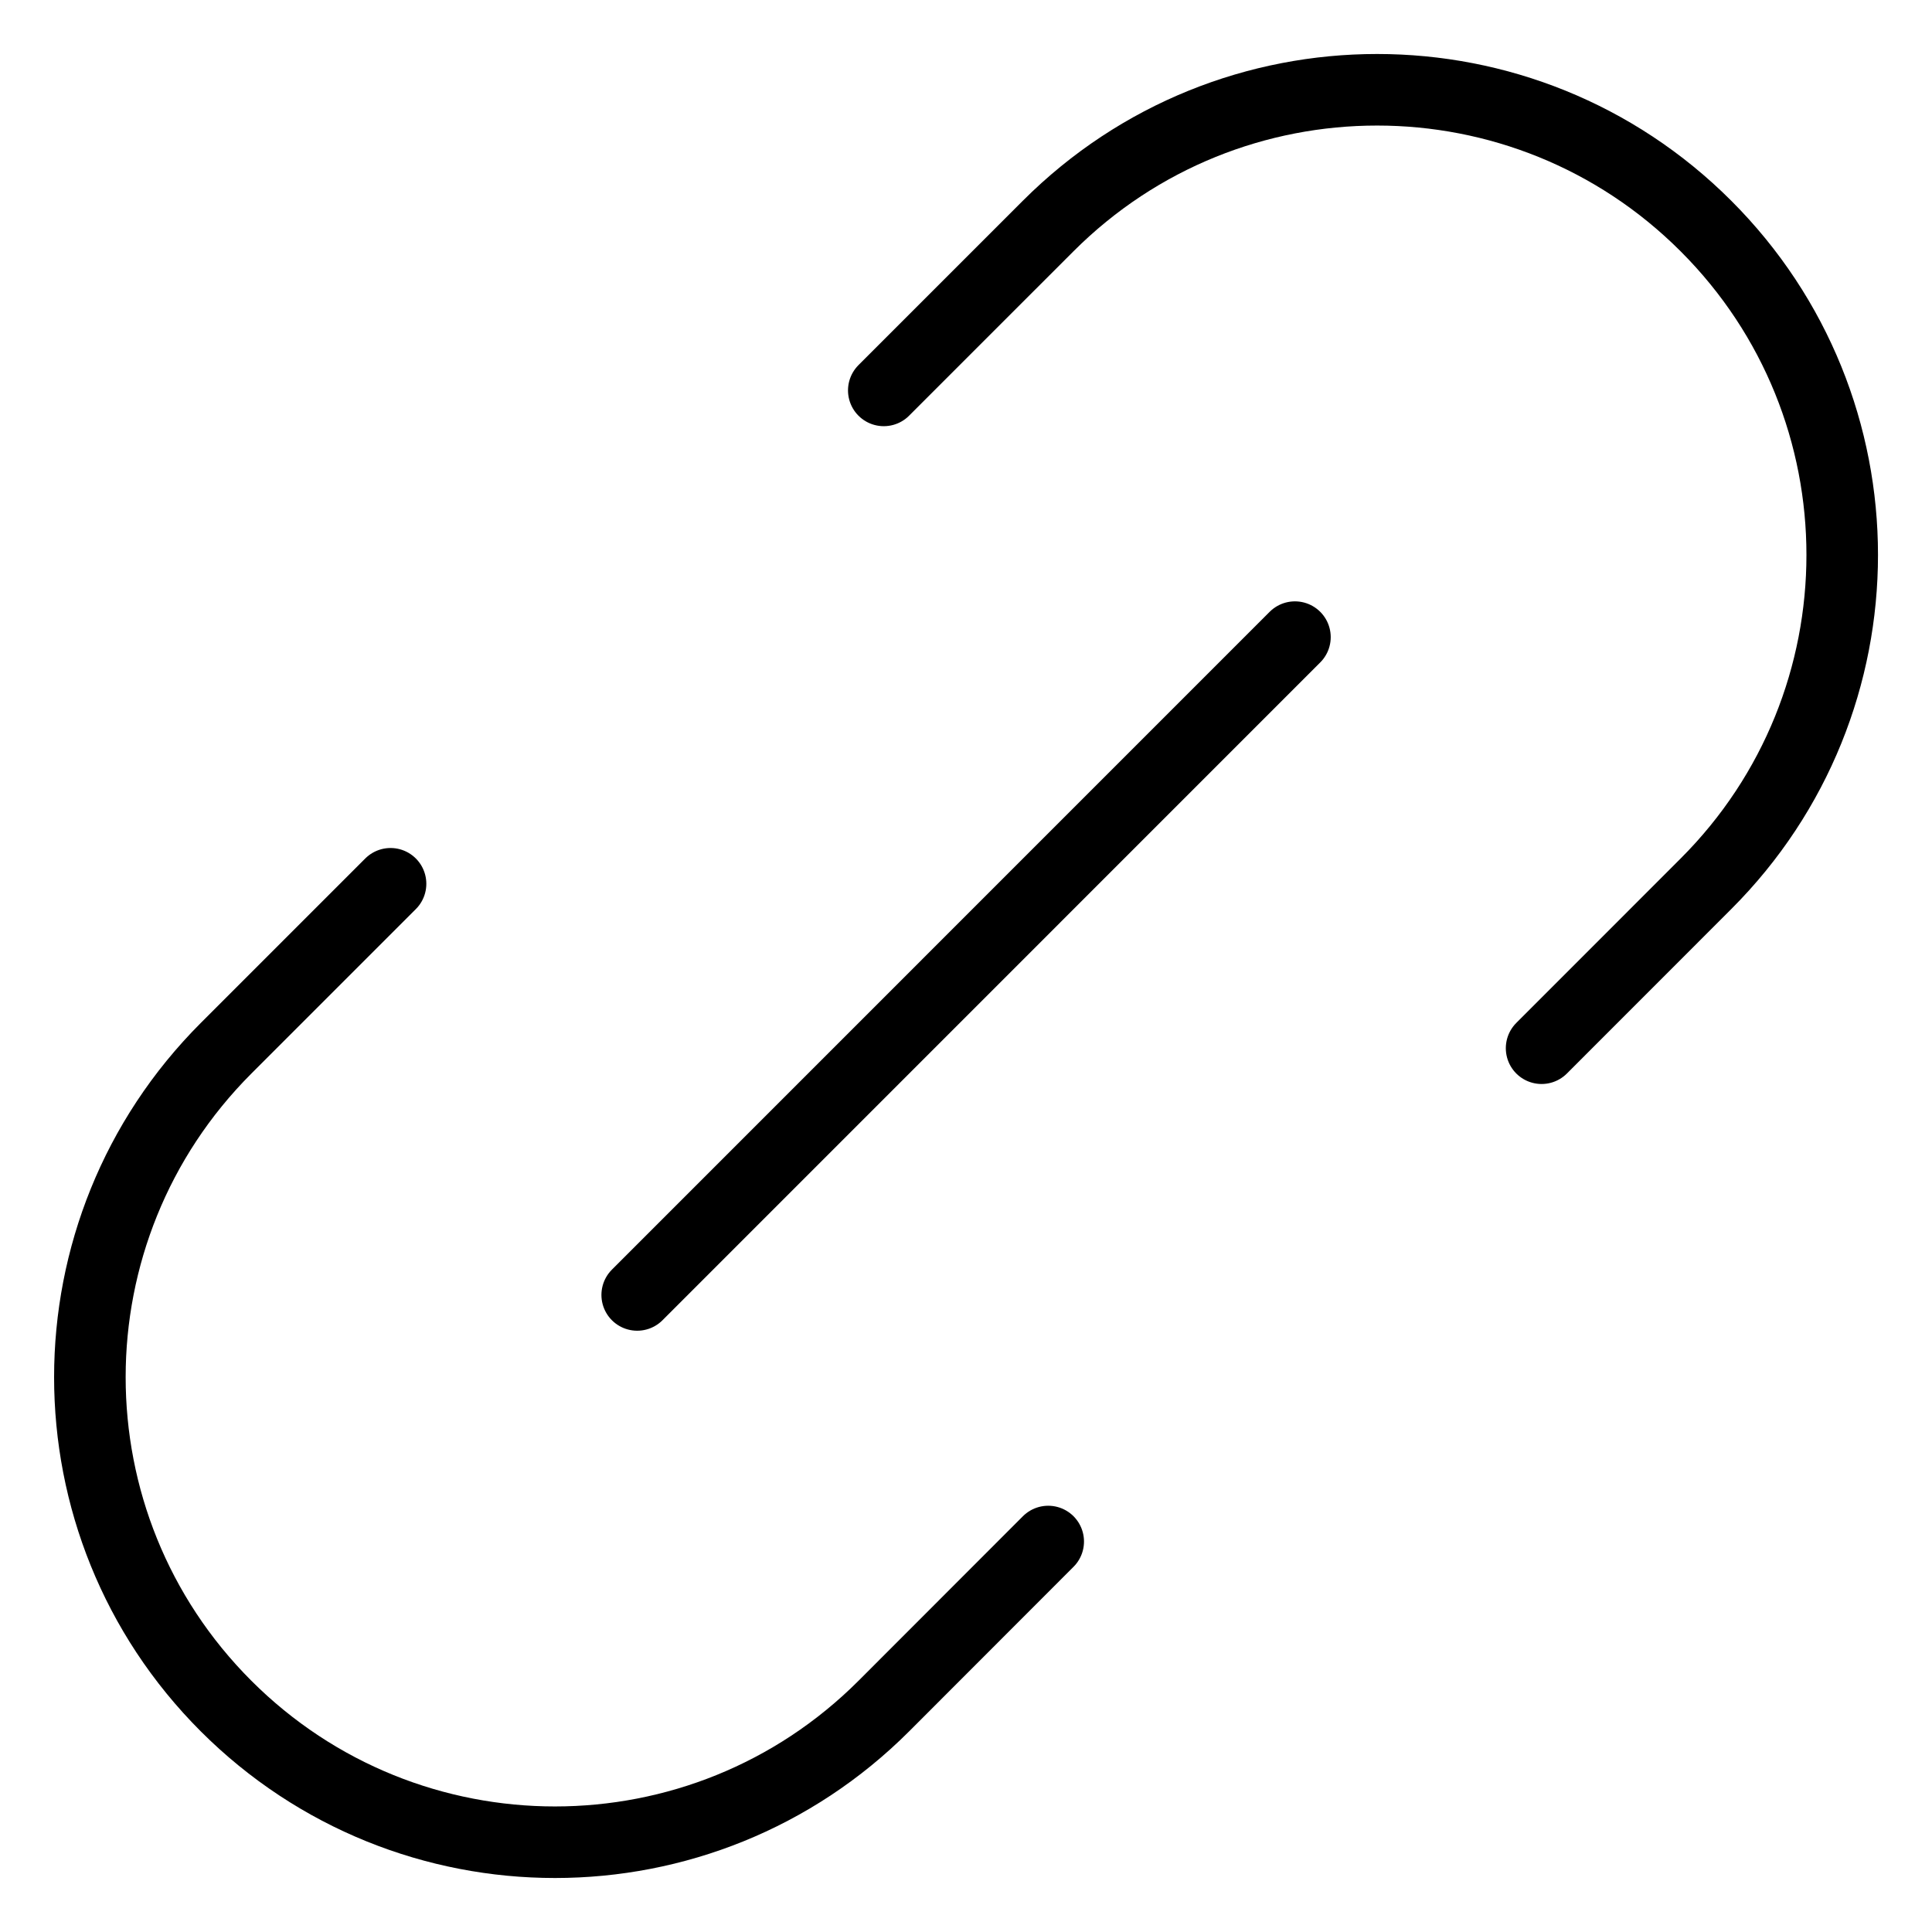 <svg width="27" height="27" viewBox="0 0 27 27" fill="none" xmlns="http://www.w3.org/2000/svg">
<path d="M8.905 18.097L18.097 8.904M5.458 12.351L3.16 14.649C0.622 17.188 0.621 21.304 3.159 23.842C5.698 26.38 9.815 26.38 12.353 23.841L14.649 21.543M12.351 5.456L14.649 3.158C17.188 0.62 21.303 0.62 23.841 3.159C26.38 5.697 26.38 9.813 23.841 12.351L21.544 14.649" stroke="black" stroke-linecap="round" stroke-linejoin="round"/>
</svg>
